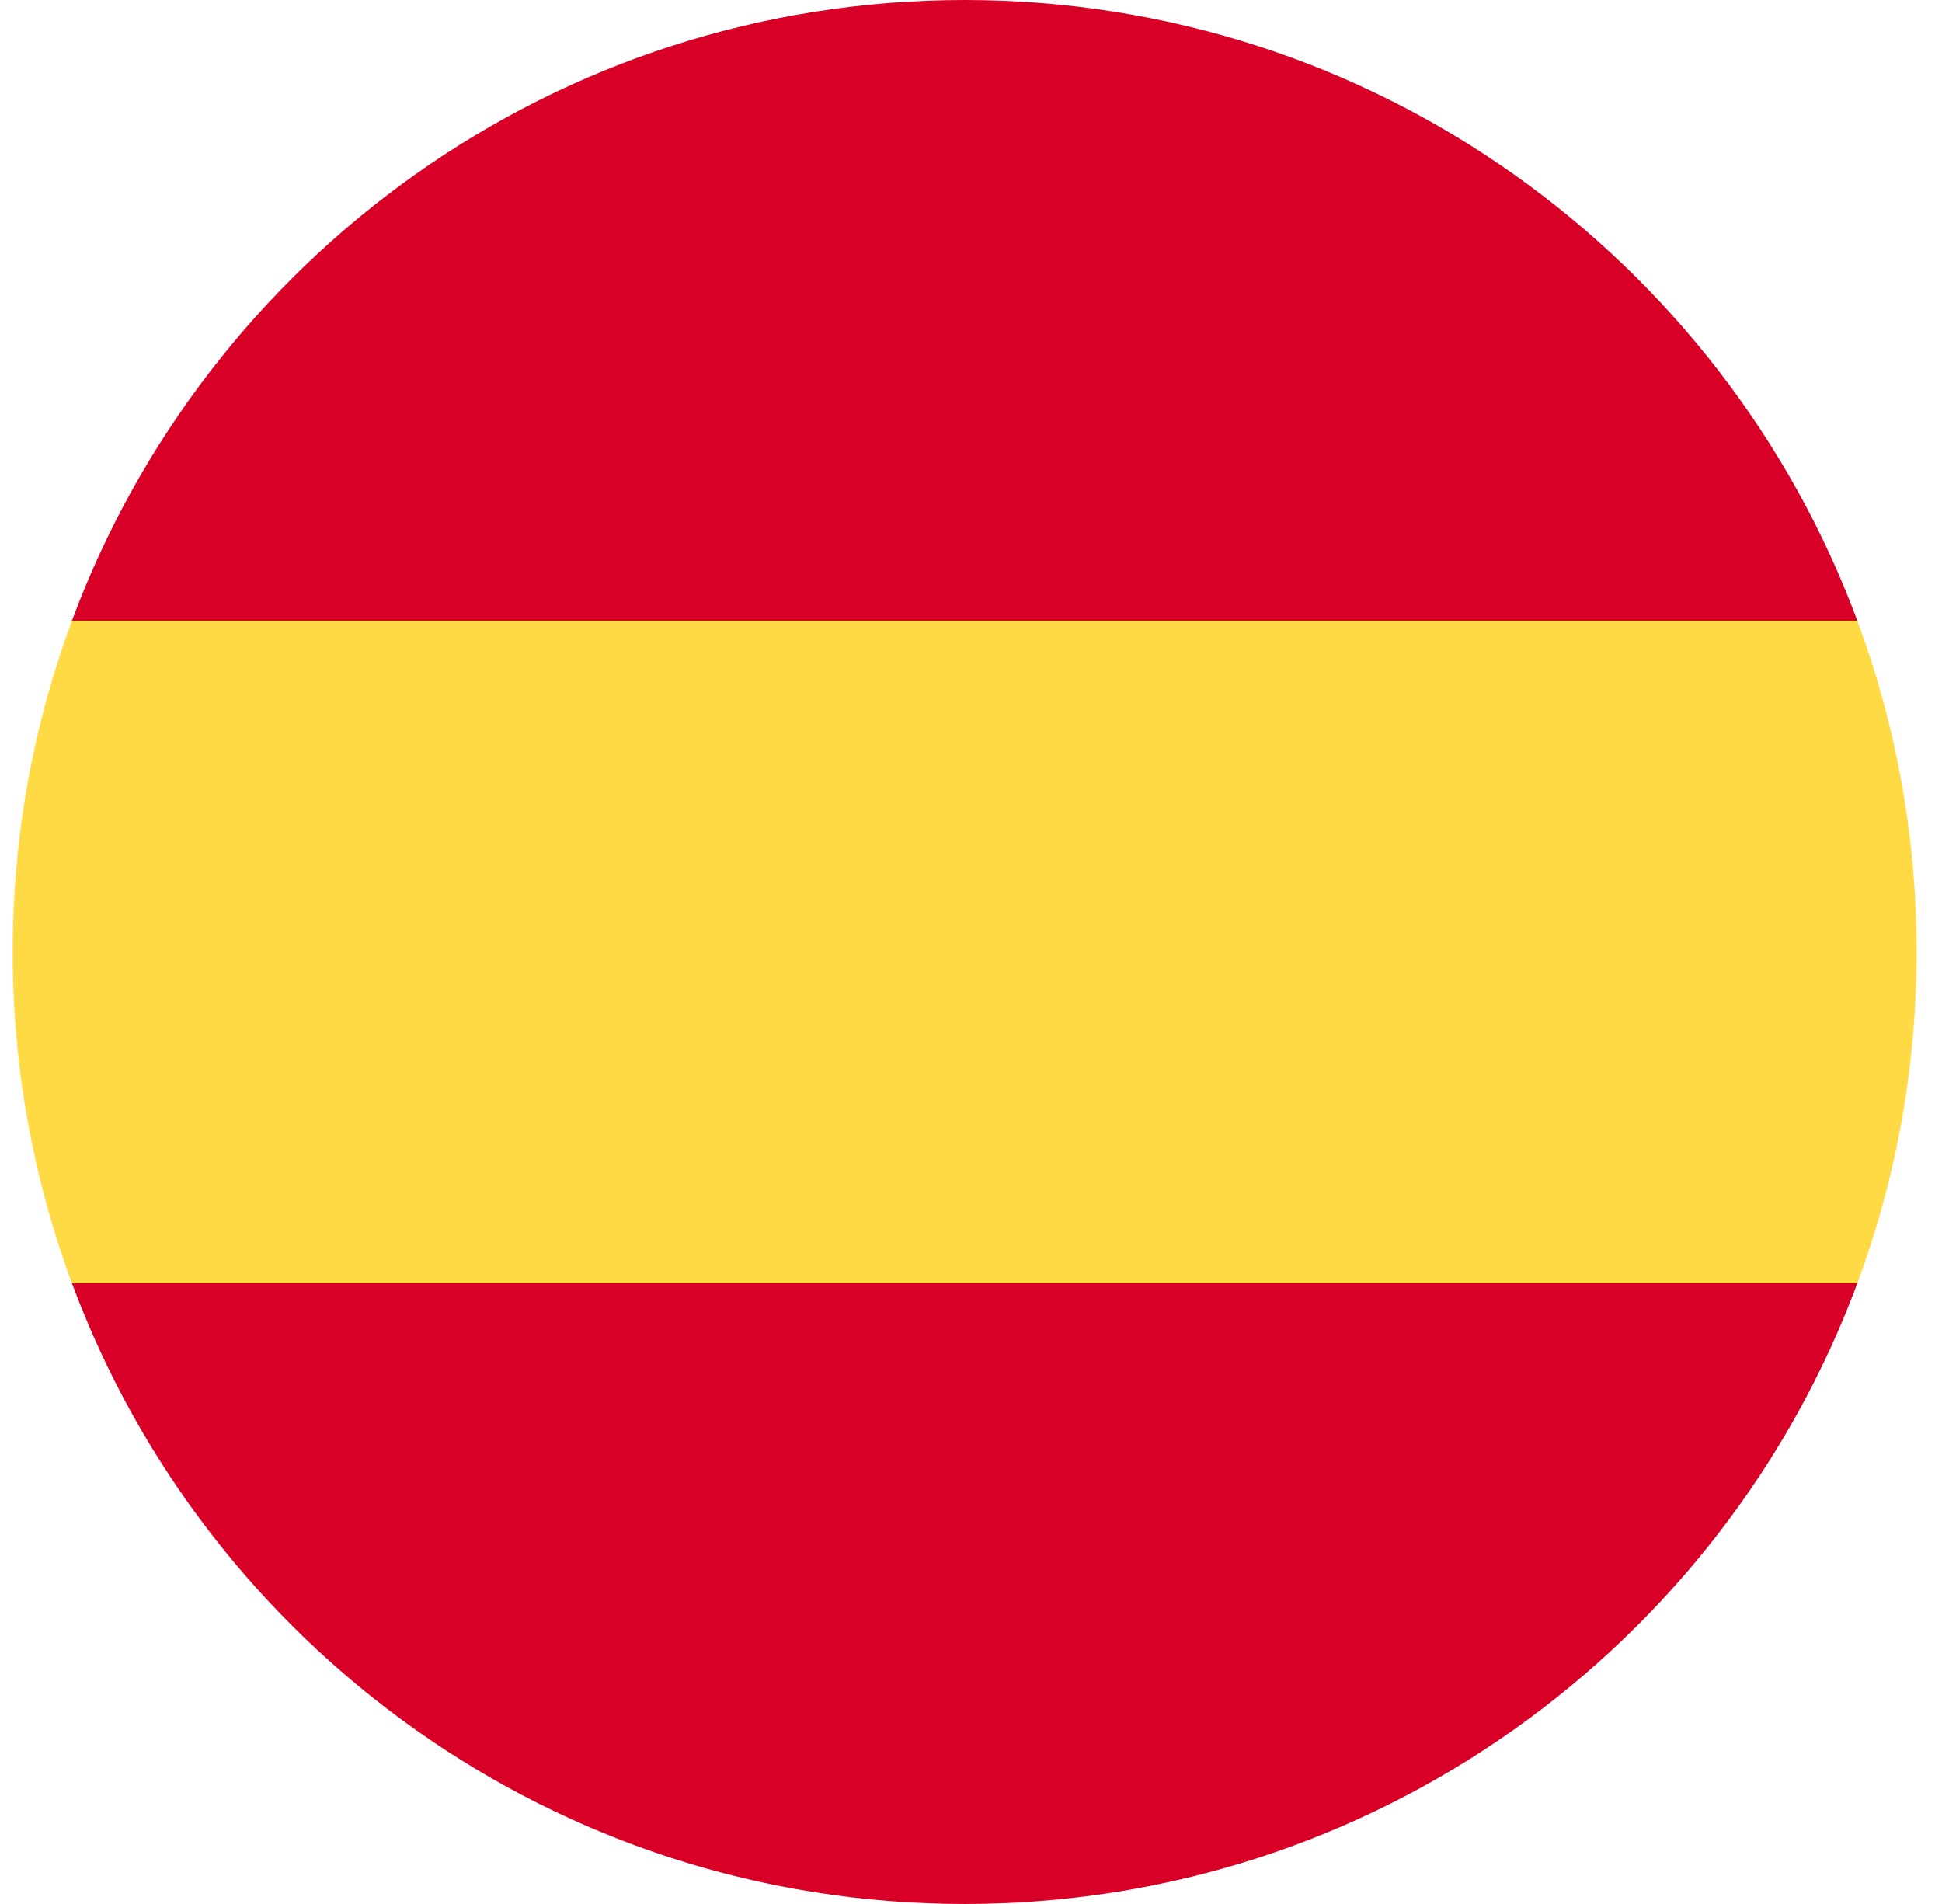 <svg width="51" height="50" viewBox="0 0 51 50" fill="none" xmlns="http://www.w3.org/2000/svg">
<g clip-path="url(#clip0_175_242)">
<path d="M0.333 25C0.333 28.058 0.883 30.988 1.888 33.696L25.333 35.87L48.778 33.696C49.783 30.988 50.333 28.058 50.333 25C50.333 21.942 49.783 19.013 48.778 16.305L25.333 14.131L1.888 16.305C0.883 19.013 0.333 21.942 0.333 25H0.333Z" fill="#FFDA44"/>
<path d="M48.778 16.304C45.245 6.784 36.082 0 25.333 0C14.584 0 5.42 6.784 1.888 16.304H48.778Z" fill="#D80027"/>
<path d="M1.888 33.695C5.42 43.215 14.584 50 25.333 50C36.082 50 45.245 43.215 48.778 33.695H1.888Z" fill="#D80027"/>
</g>
<defs>
<clipPath id="clip0_175_242">
<rect width="50" height="50" fill="white" transform="translate(0.333)"/>
</clipPath>
</defs>
</svg>
